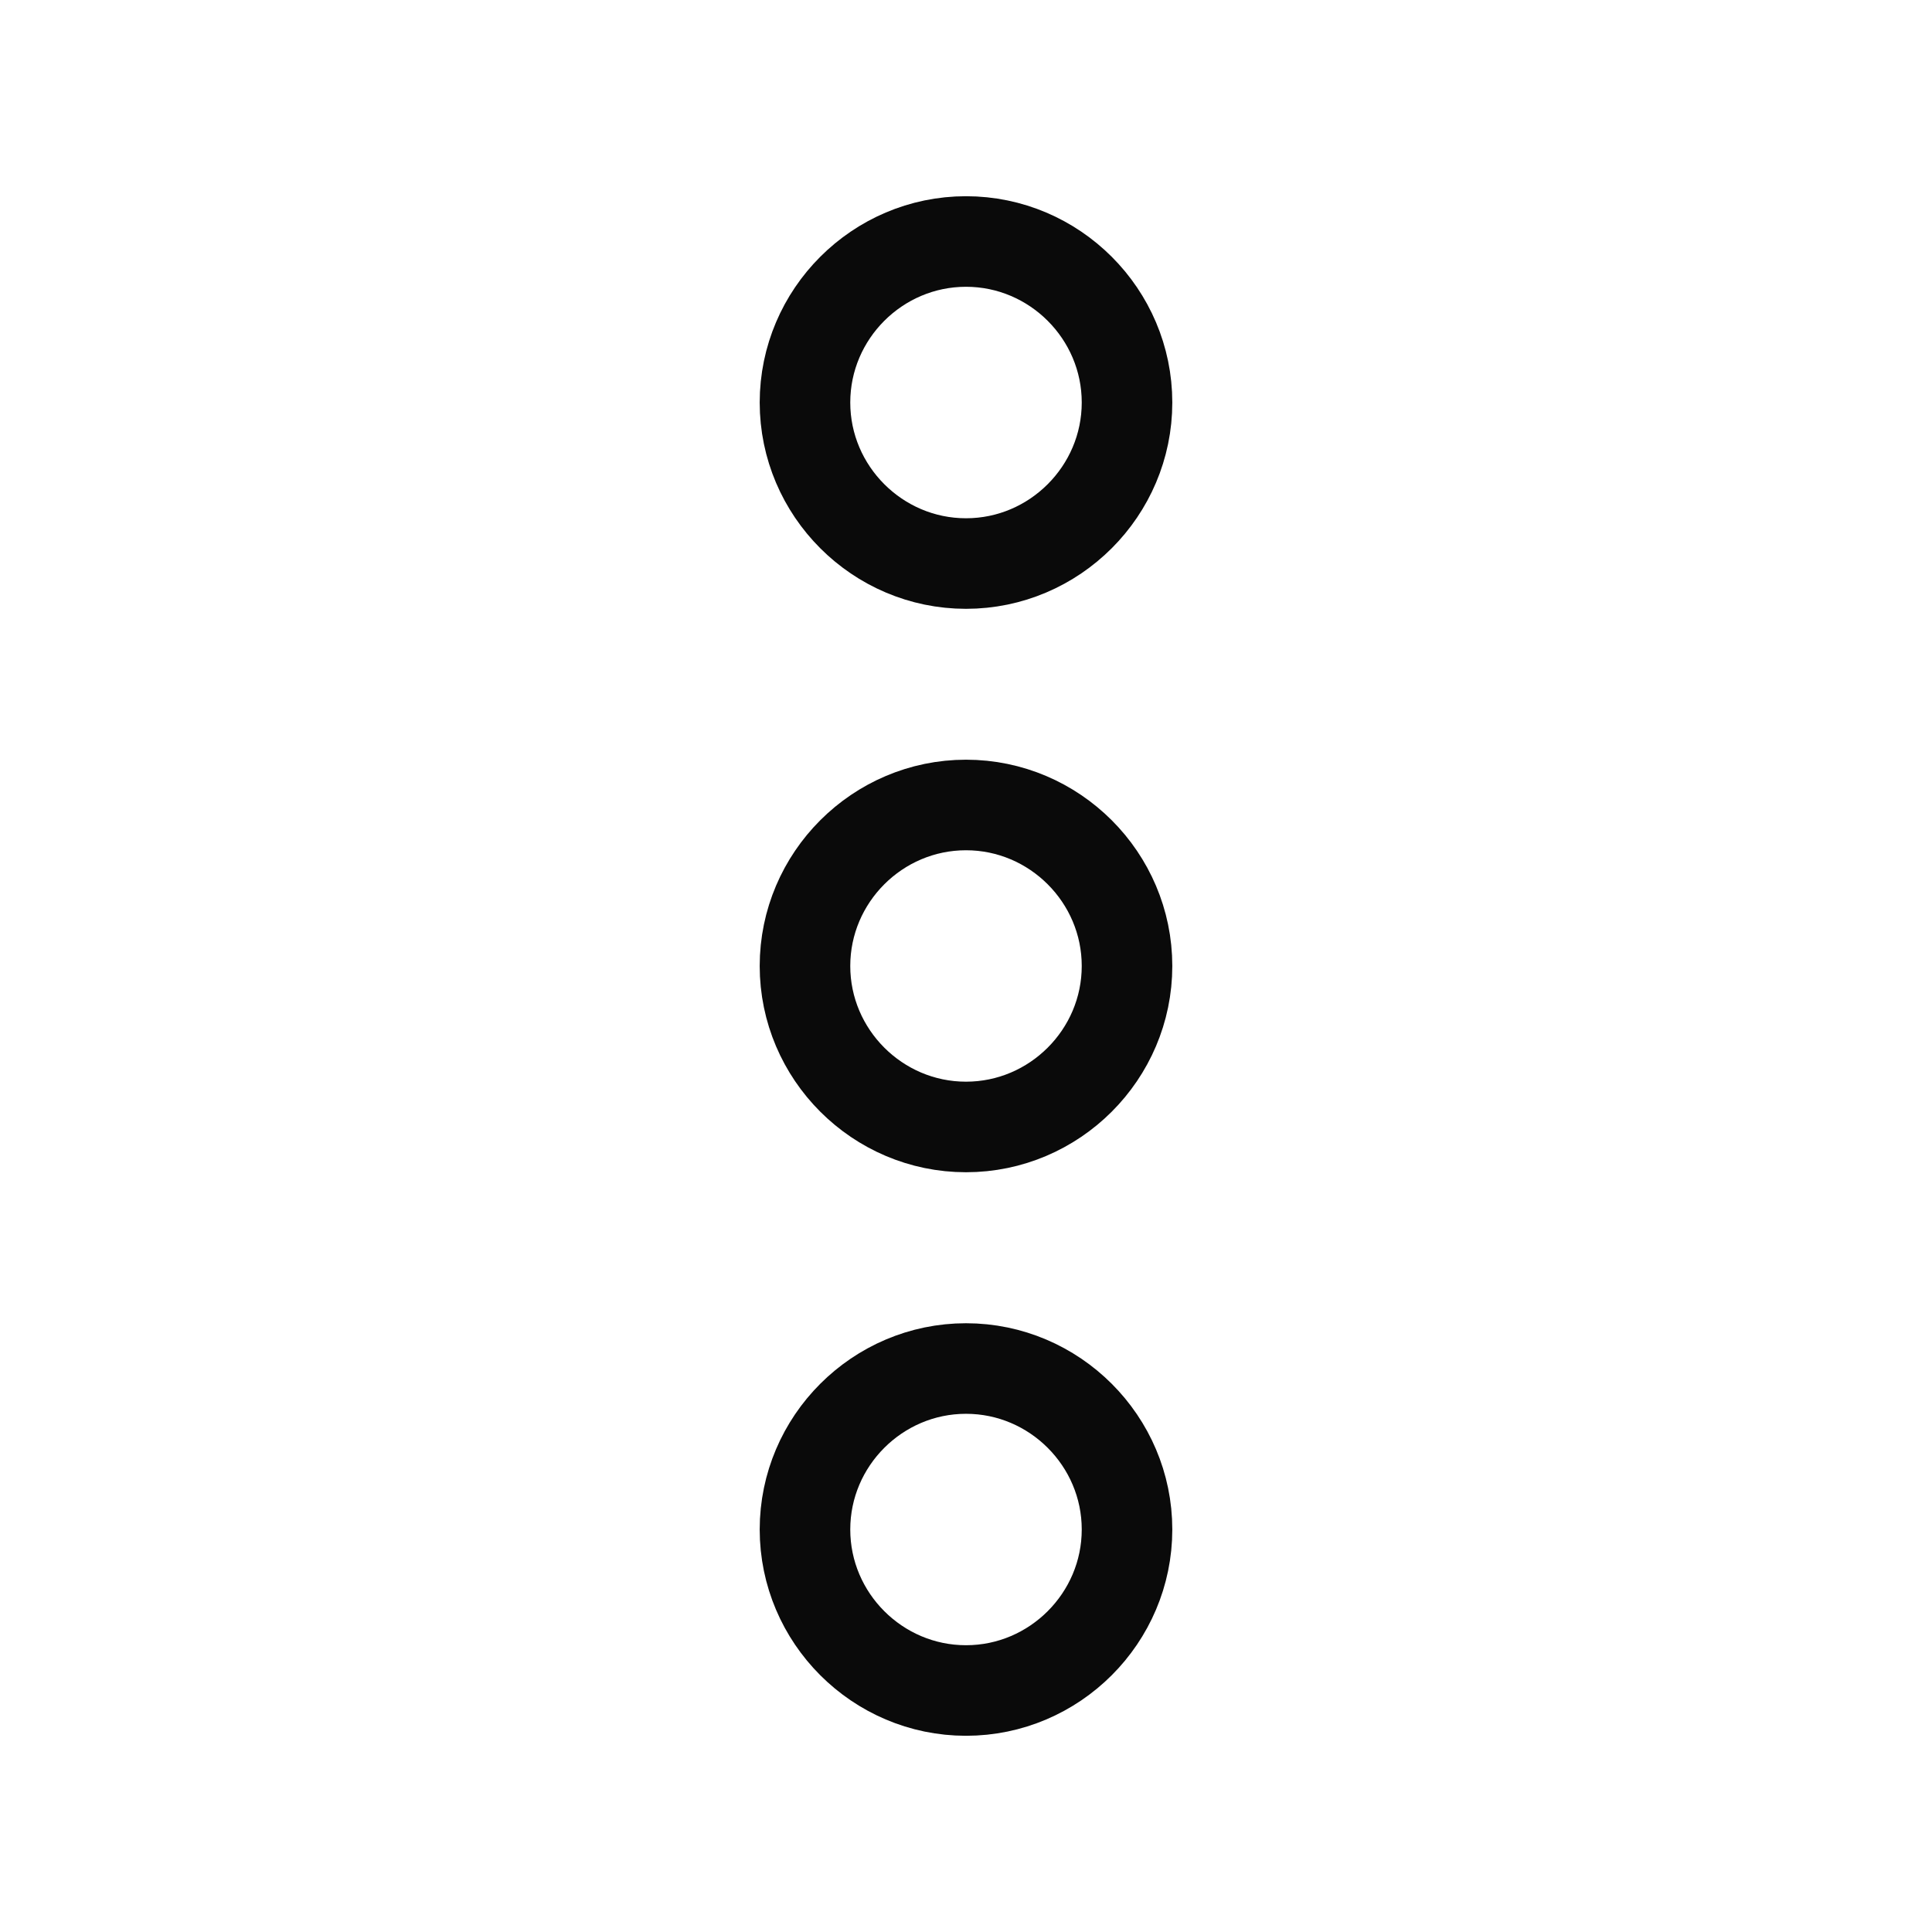 <svg width="32" height="32" viewBox="0 0 32 32" fill="none" xmlns="http://www.w3.org/2000/svg">
<path d="M13.333 25.333C13.333 26.8 14.533 28 16 28C17.467 28 18.667 26.8 18.667 25.333C18.667 23.867 17.467 22.667 16 22.667C14.533 22.667 13.333 23.867 13.333 25.333Z" stroke="#0A0A0A" stroke-width="1.5"/>
<path d="M13.333 16C13.333 17.466 14.533 18.666 16 18.666C17.467 18.666 18.667 17.466 18.667 16C18.667 14.533 17.467 13.333 16 13.333C14.533 13.333 13.333 14.533 13.333 16Z" stroke="#0A0A0A" stroke-width="1.5"/>
<path d="M13.333 6.667C13.333 8.133 14.533 9.334 16 9.334C17.467 9.334 18.667 8.133 18.667 6.667C18.667 5.2 17.467 4 16 4C14.533 4 13.333 5.2 13.333 6.667Z" stroke="#0A0A0A" stroke-width="1.5"/>
</svg>
